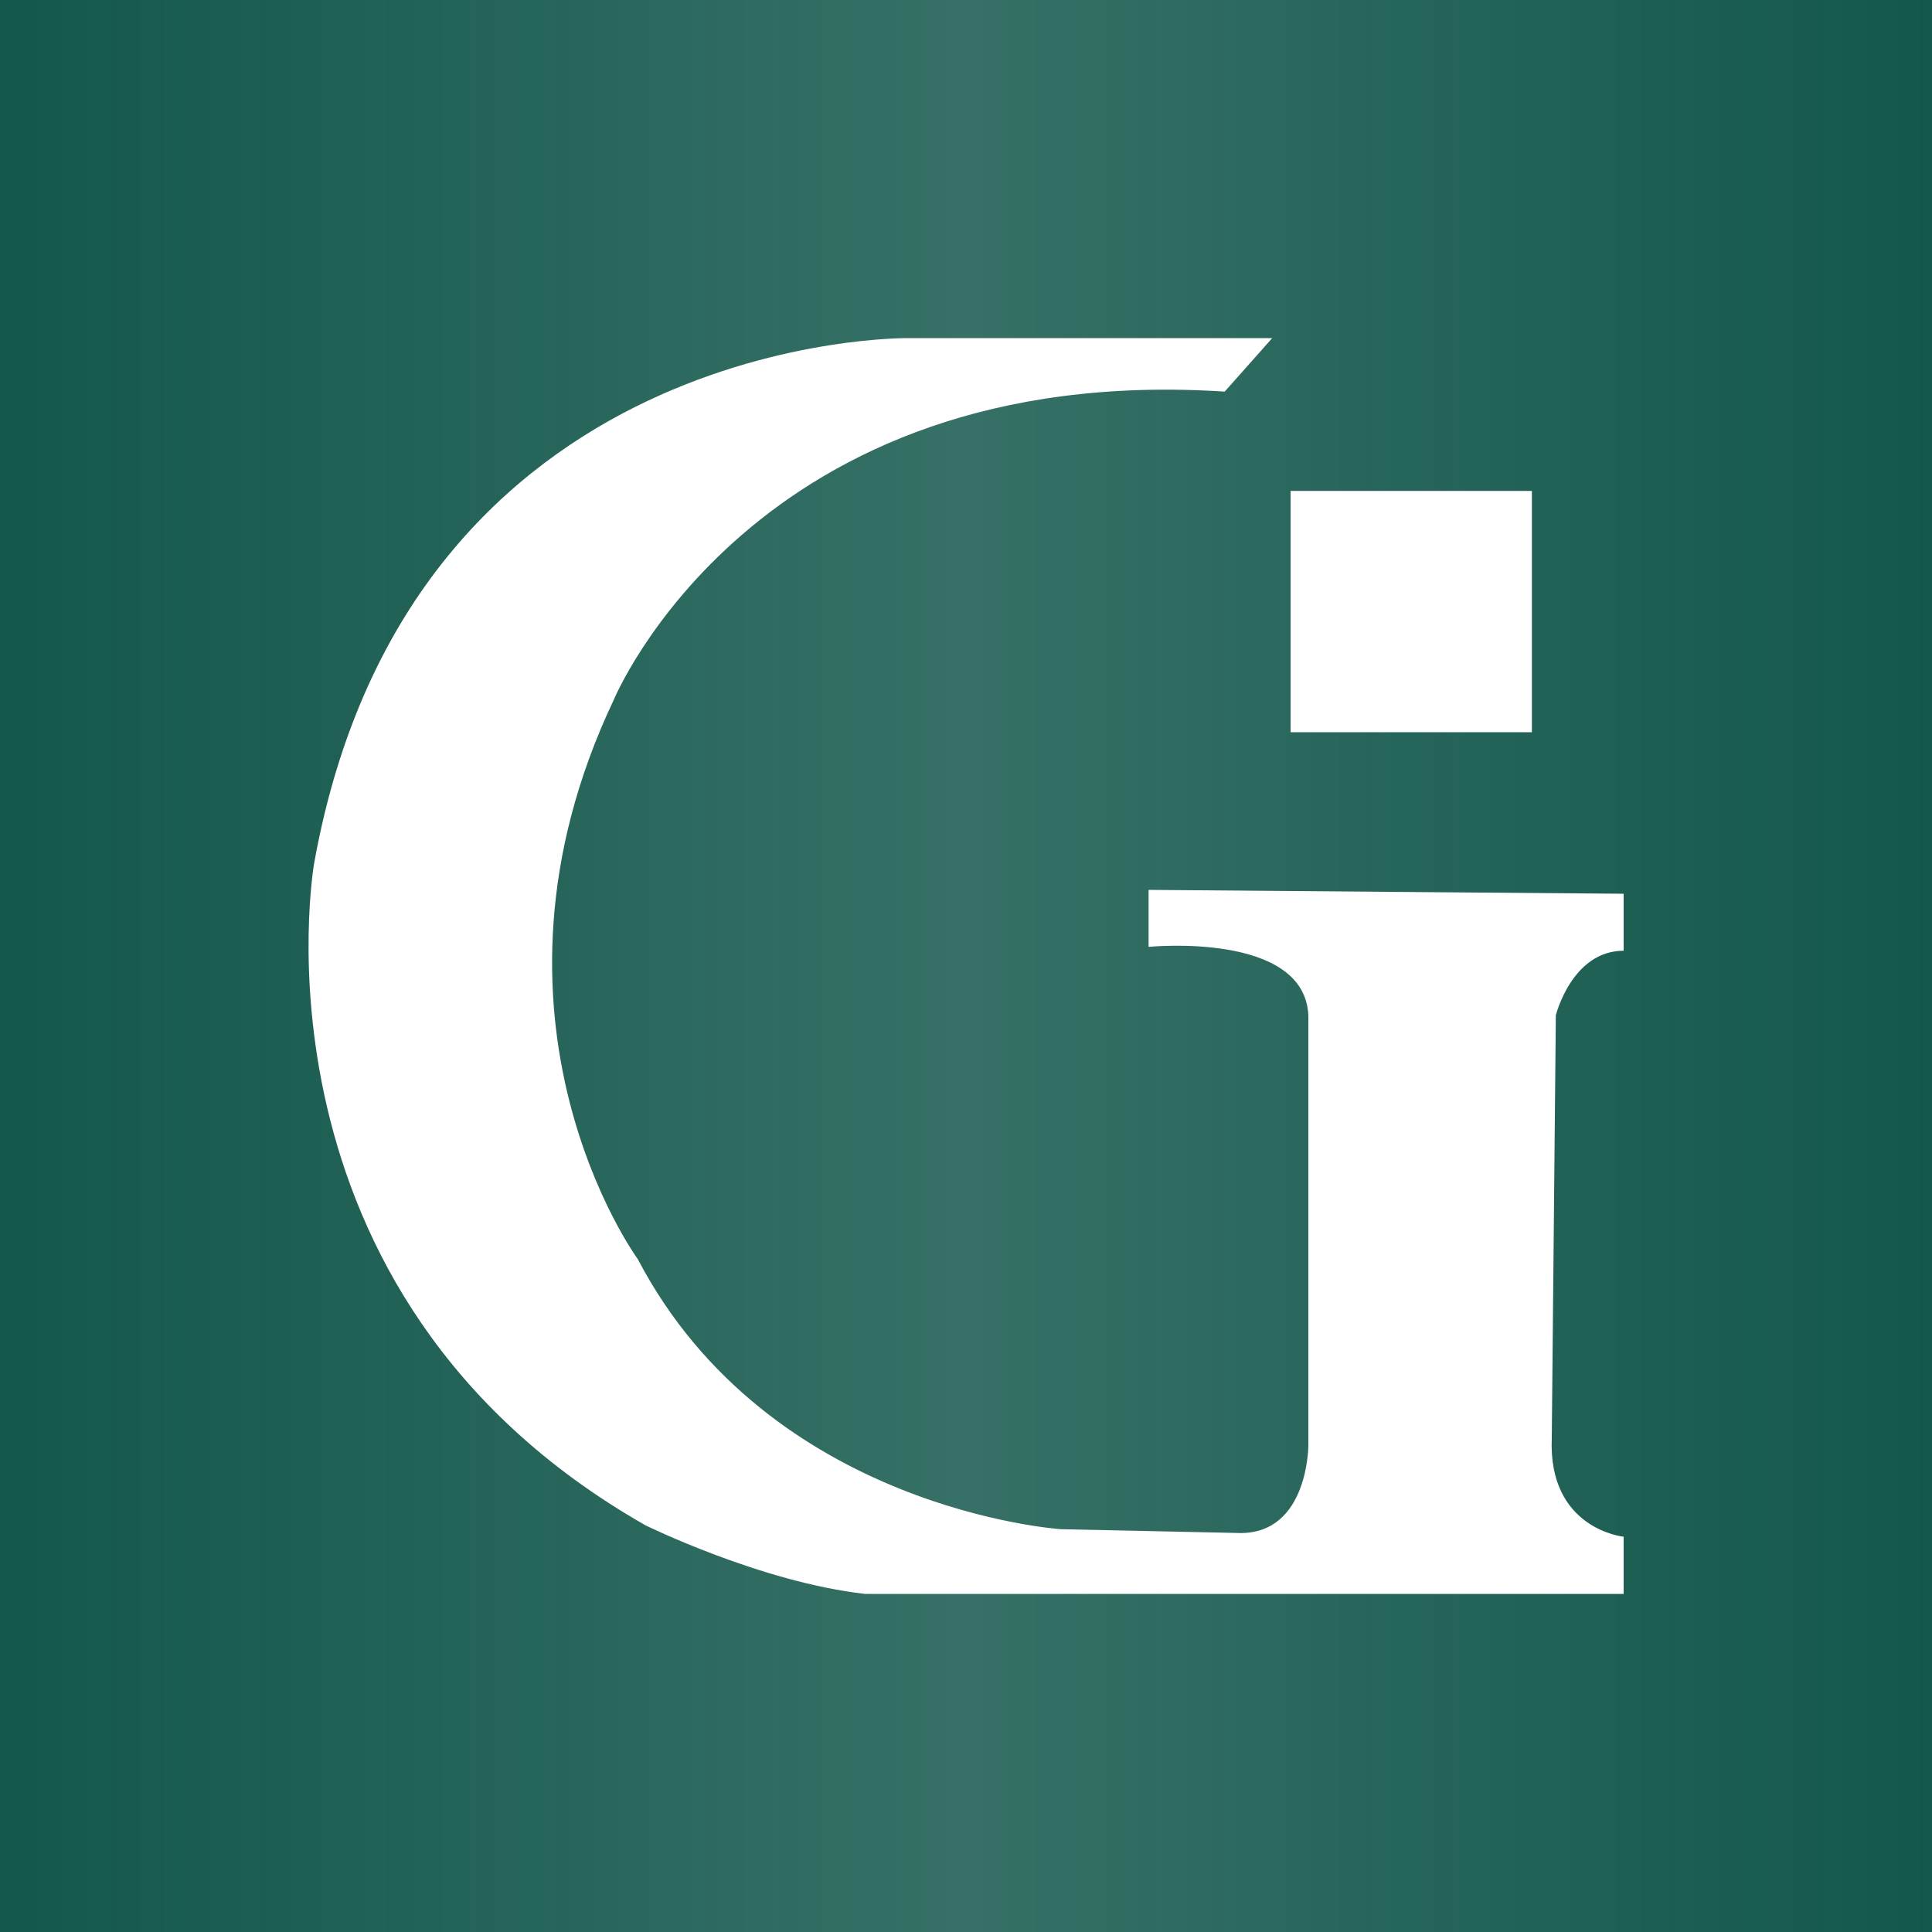<?xml version="1.0" encoding="utf-8"?>
<!-- Generator: Adobe Illustrator 24.0.1, SVG Export Plug-In . SVG Version: 6.00 Build 0)  -->
<svg version="1.1" id="Layer_1" xmlns="http://www.w3.org/2000/svg" xmlns:xlink="http://www.w3.org/1999/xlink" x="0px" y="0px"
	 viewBox="0 0 1000 1000" style="enable-background:new 0 0 1000 1000;" xml:space="preserve">
<style type="text/css">
	.st0{fill:url(#SVGID_1_);}
	.st1{fill:#FFFFFF;}
</style>
<title>Asset 22</title>
<g id="Layer_2_1_">
	<g id="Layer_1-2">
		
			<linearGradient id="SVGID_1_" gradientUnits="userSpaceOnUse" x1="0" y1="497.732" x2="1000" y2="497.732" gradientTransform="matrix(1 0 0 -1 0 997.732)">
			<stop  offset="0" style="stop-color:#13574B"/>
			<stop  offset="0.5" style="stop-color:#13574B;stop-opacity:0.85"/>
			<stop  offset="1" style="stop-color:#13574B"/>
		</linearGradient>
		<rect y="0" class="st0" width="1000" height="1000"/>
		<path class="st1" d="M658.5,175h-188c0,0-258.3-3.9-307.9,271.8c0,0-39.3,222.6,171.5,342.7c0,0,59.9,29.5,113.7,35.5h392.6v-29.6
			c0,0-39.3-3.9-37.2-51.2l2.1-218.7c0,0,8.3-33.4,35.1-33.4v-29.5l-245.9-2v29.5c0,0,80.6-8.1,82.7,35.4v222.7
			c0,0,0,45.3-35.1,45.3l-93-2c0,0-150.9-9.8-219-139.8c0,0-90.9-124.1-12.4-289.5c0,0,72.3-175.3,316.2-159.5L658.5,175z"/>
		<rect x="668" y="254.1" class="st1" width="124.9" height="124.9"/>
	</g>
</g>
</svg>
